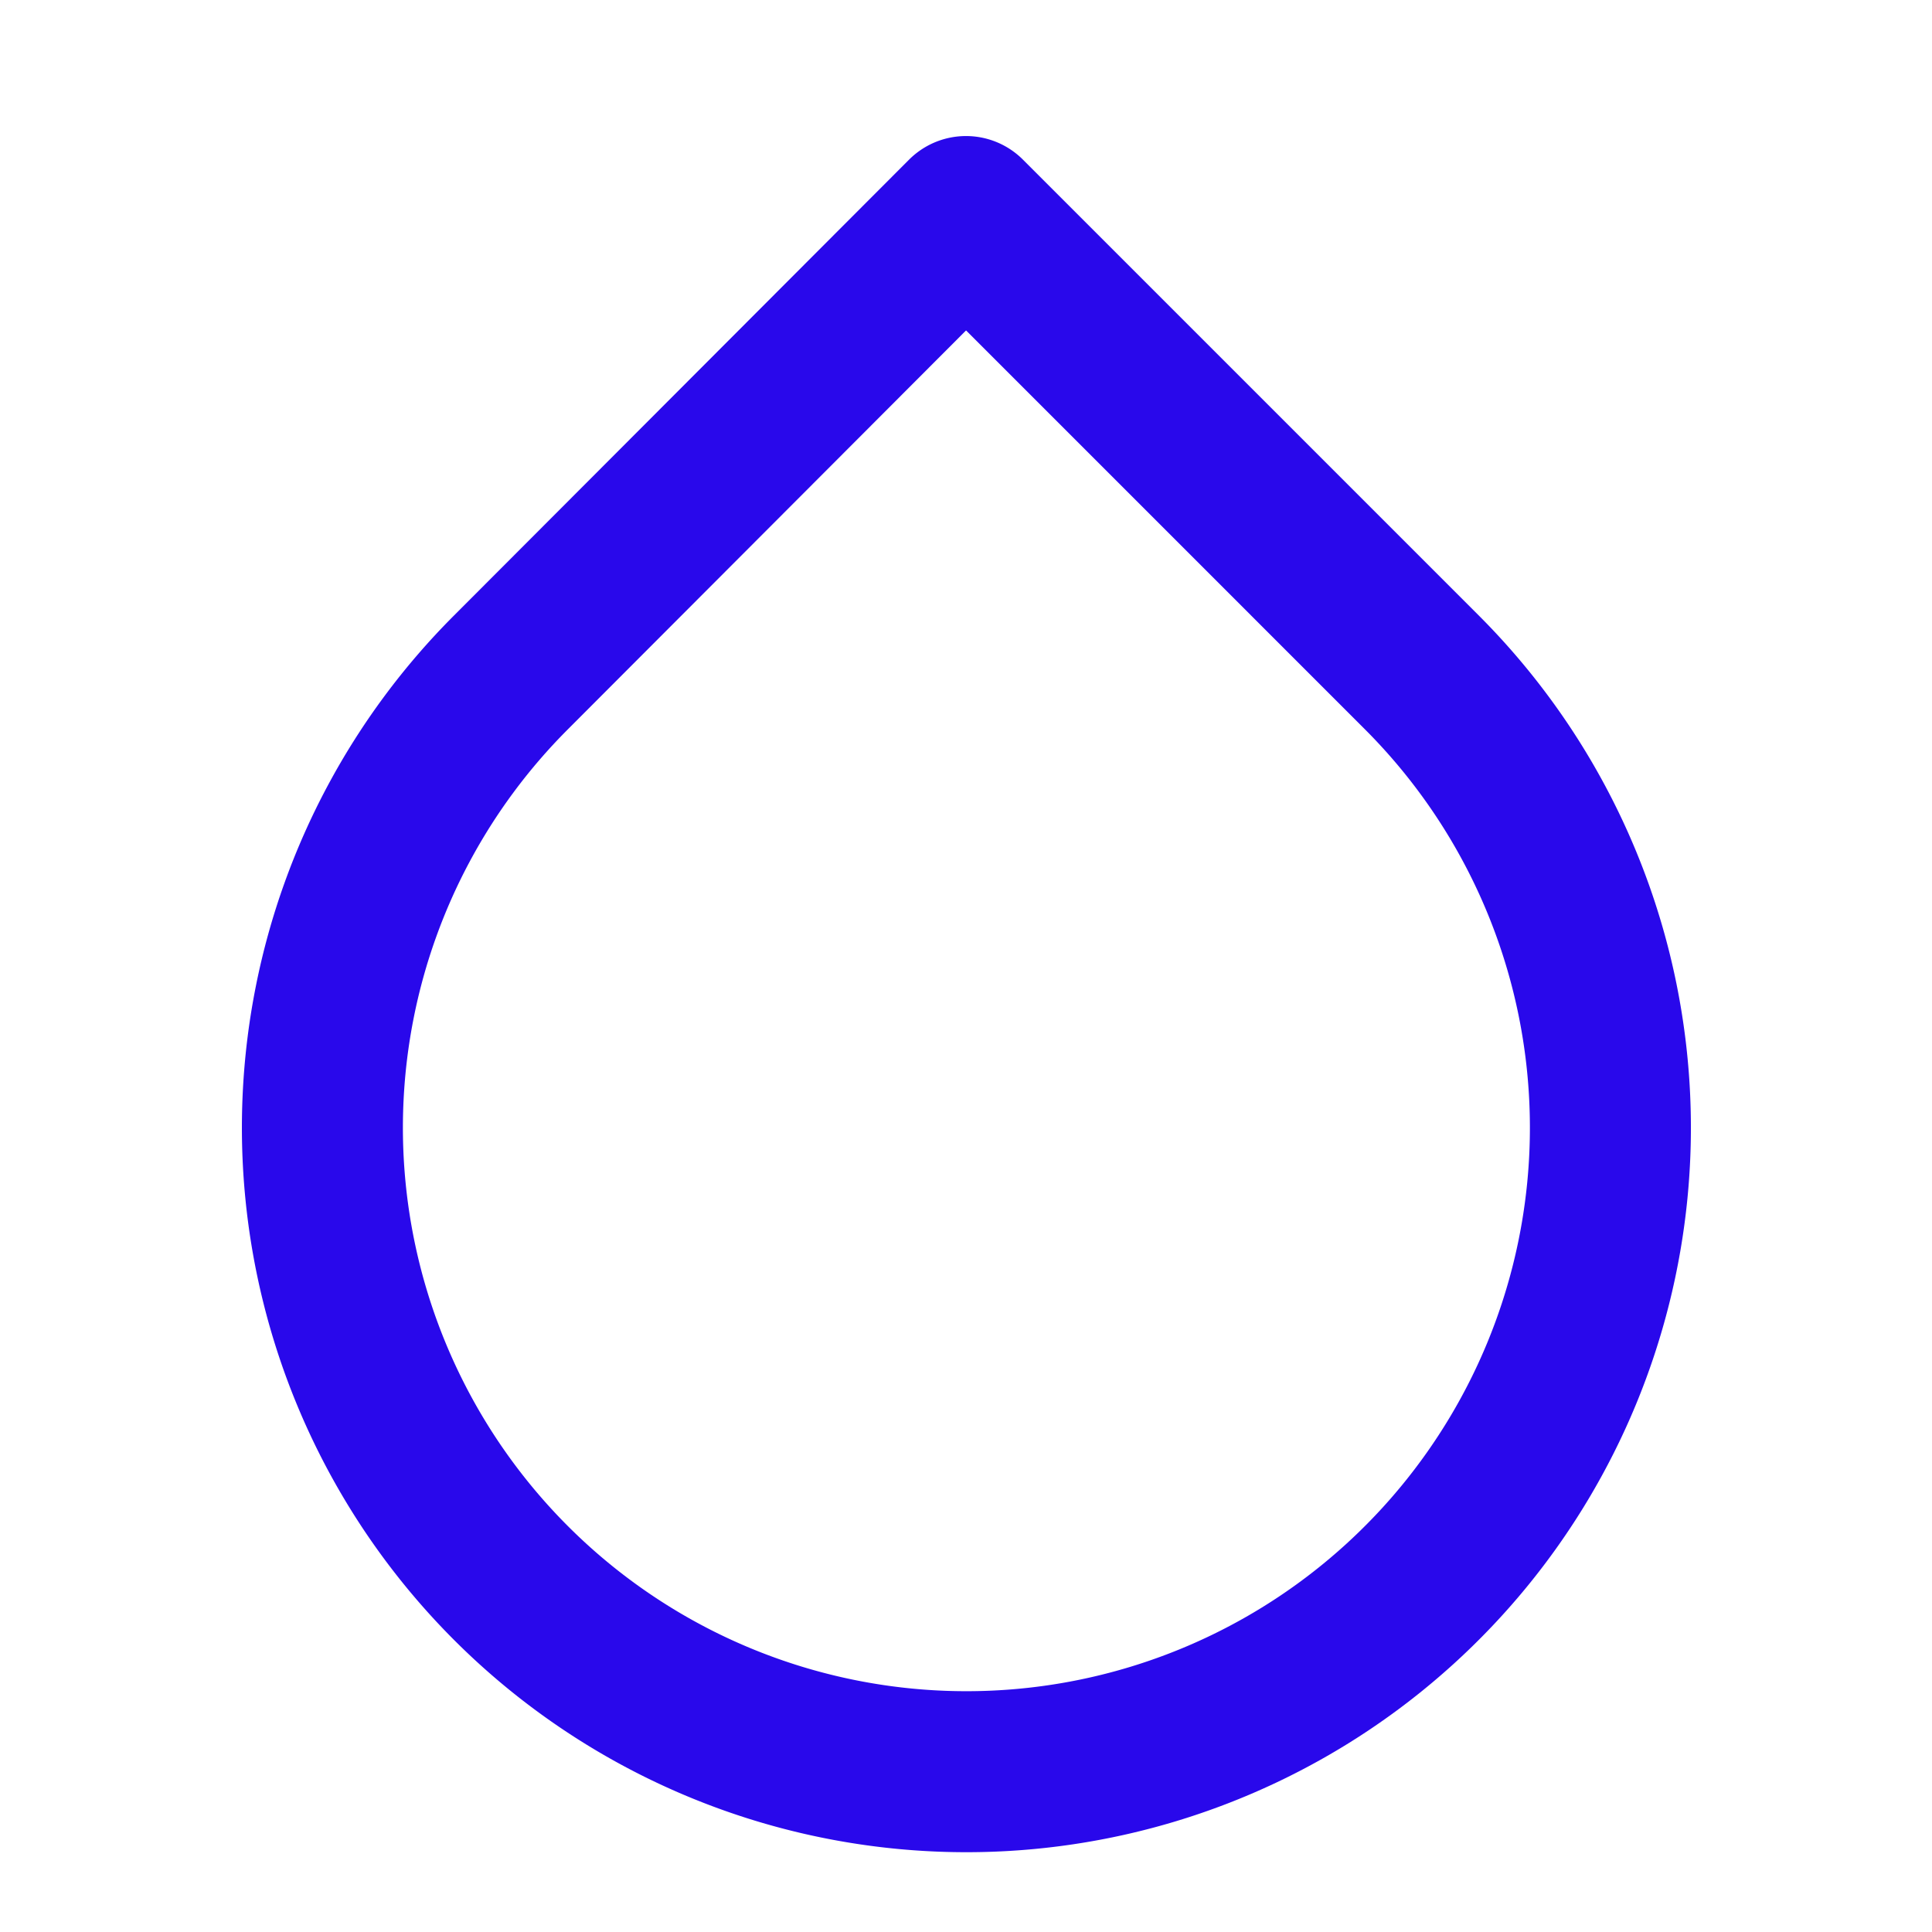 <svg xmlns="http://www.w3.org/2000/svg" width="24" height="24" viewBox="0 0 24 24" fill="none" stroke="#2908EB" stroke-width="2" stroke-linecap="round" stroke-linejoin="round" class="feather feather-droplet"><path d="M12 2.69l5.66 5.66a8 8 0 1 1-11.31 0z"></path></svg>